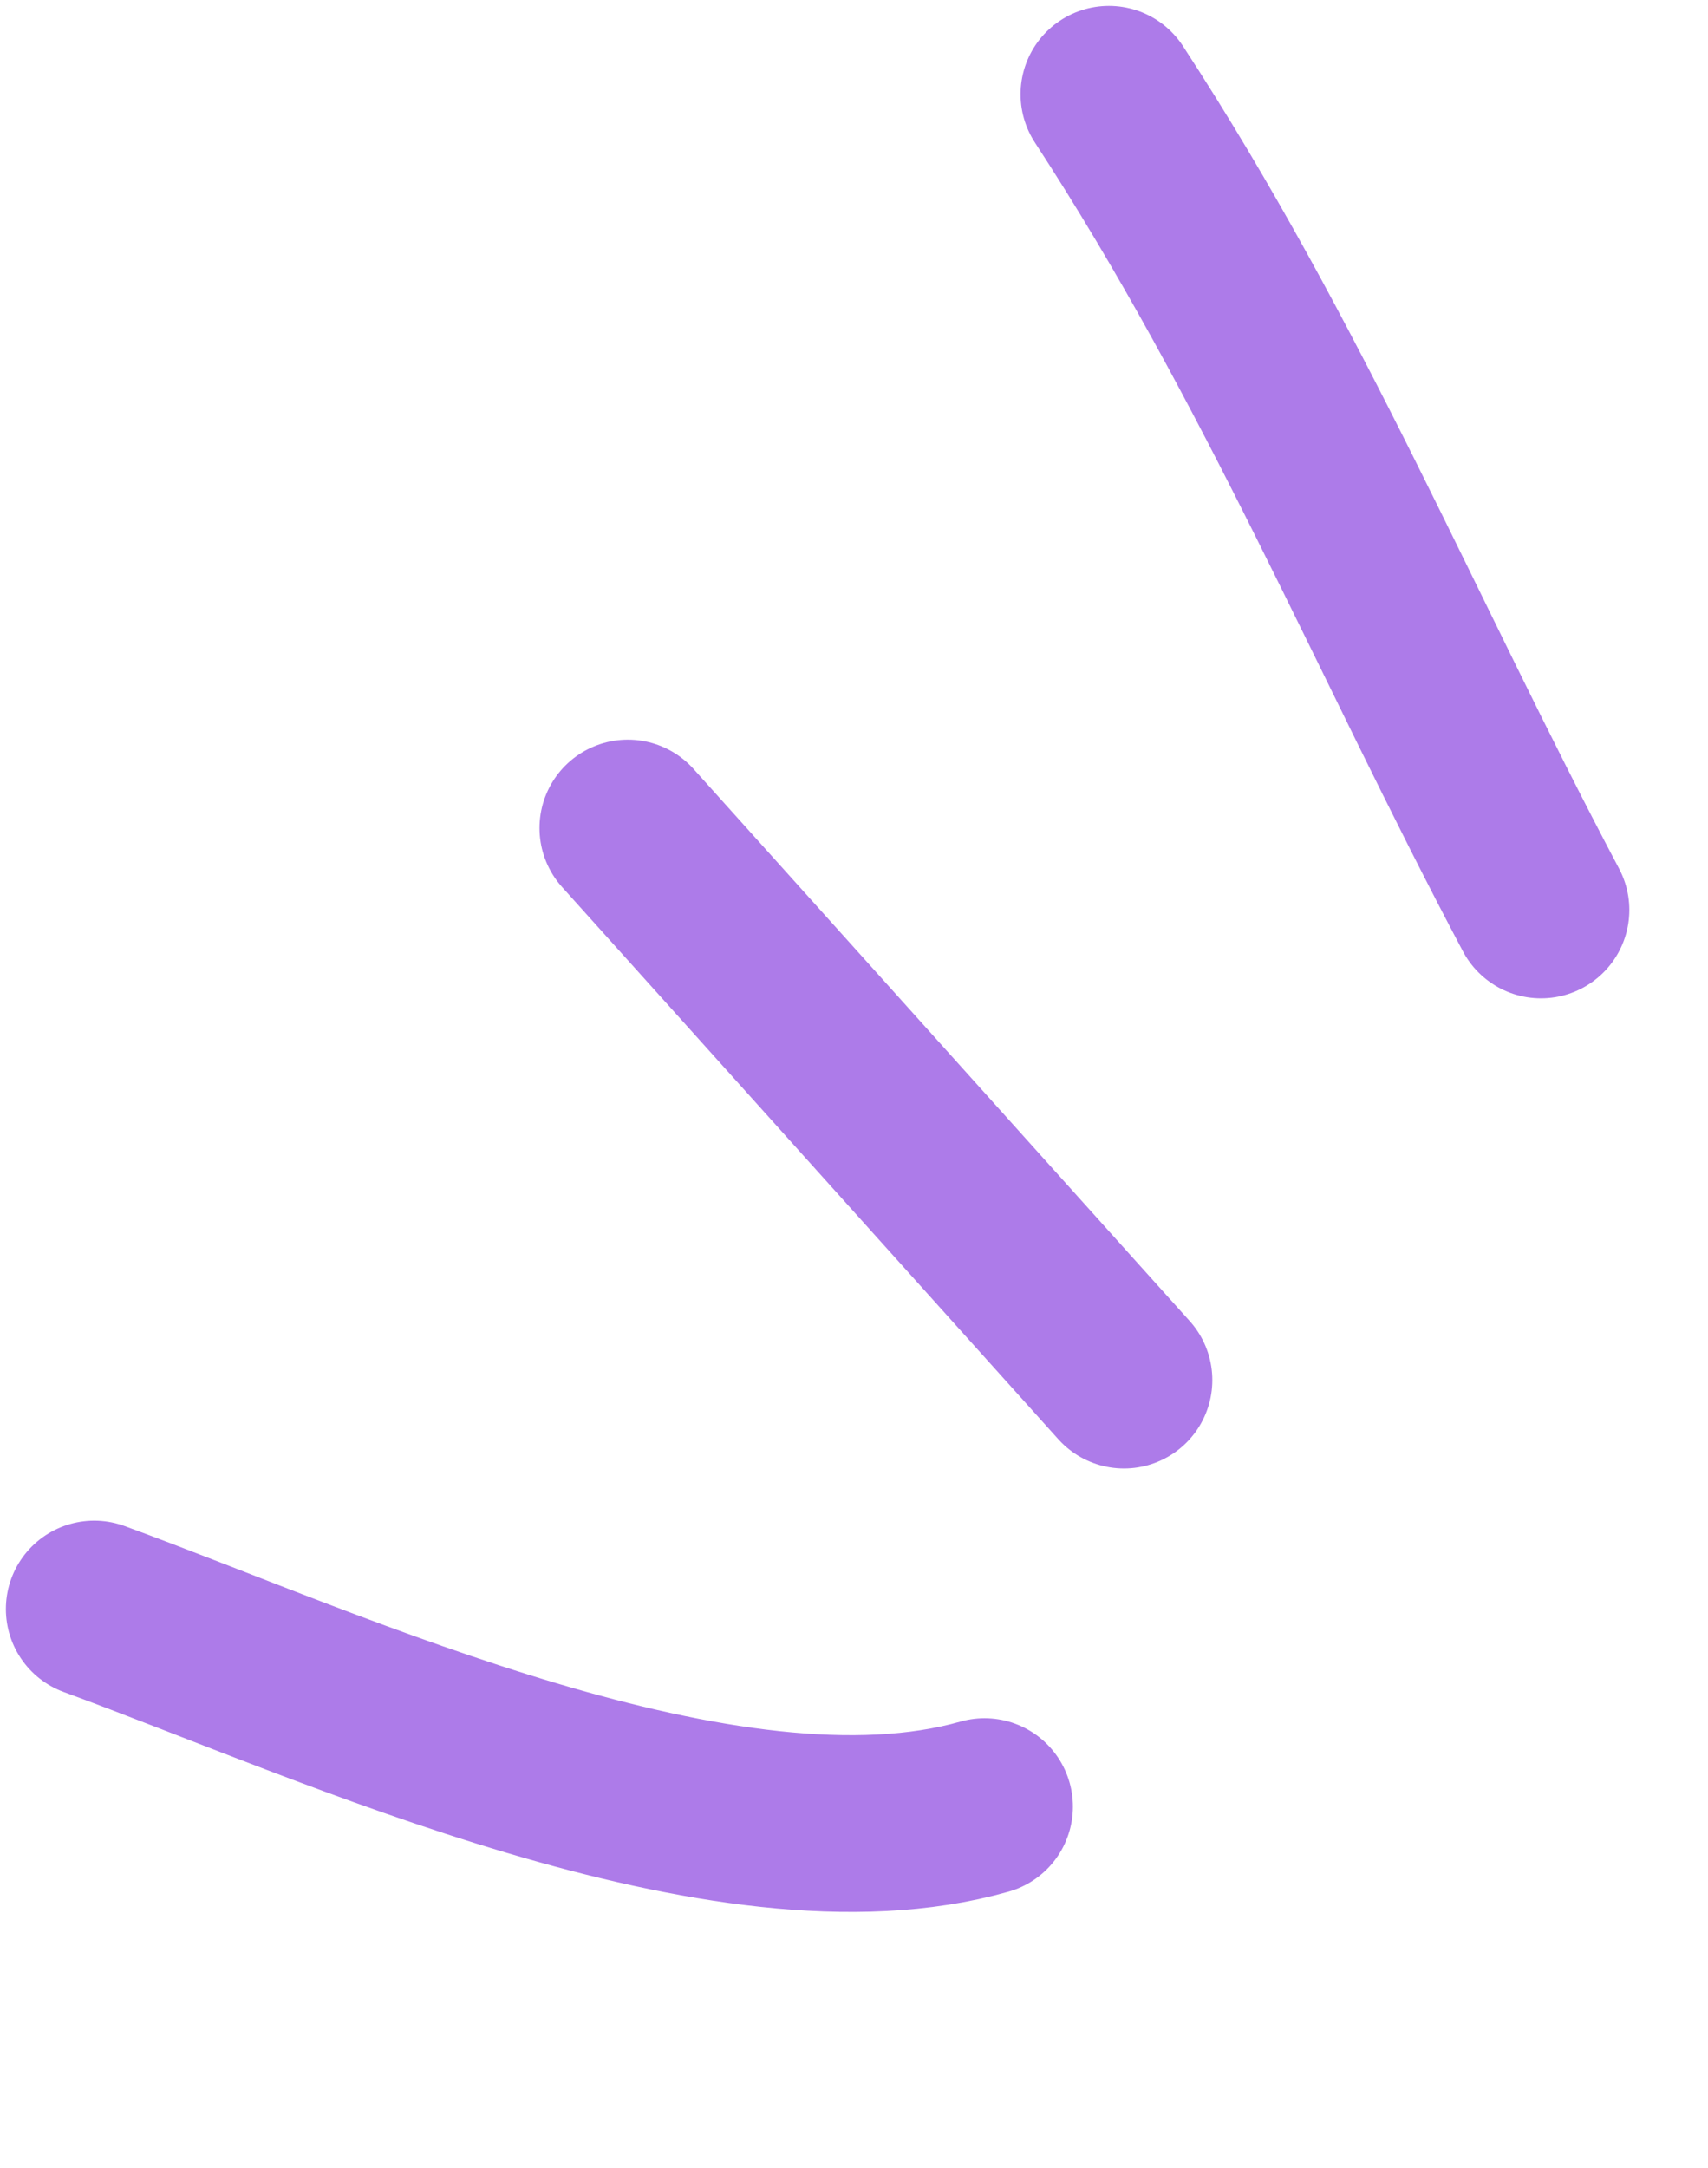 <svg width="145" height="184" viewBox="0 0 145 184" fill="none" xmlns="http://www.w3.org/2000/svg">
<path d="M94.14 8C108.96 30.703 118.454 53.88 130.822 77.22" stroke="#AD7BE9" stroke-width="15" stroke-linecap="round"/>
<path d="M53.3 70.267L95.42 117.116" stroke="#AD7BE9" stroke-width="15" stroke-linecap="round"/>
<path d="M8 136.545C28.252 143.953 61.634 159.542 83.584 153.309" stroke="#AD7BE9" stroke-width="15" stroke-linecap="round"/>
</svg>
